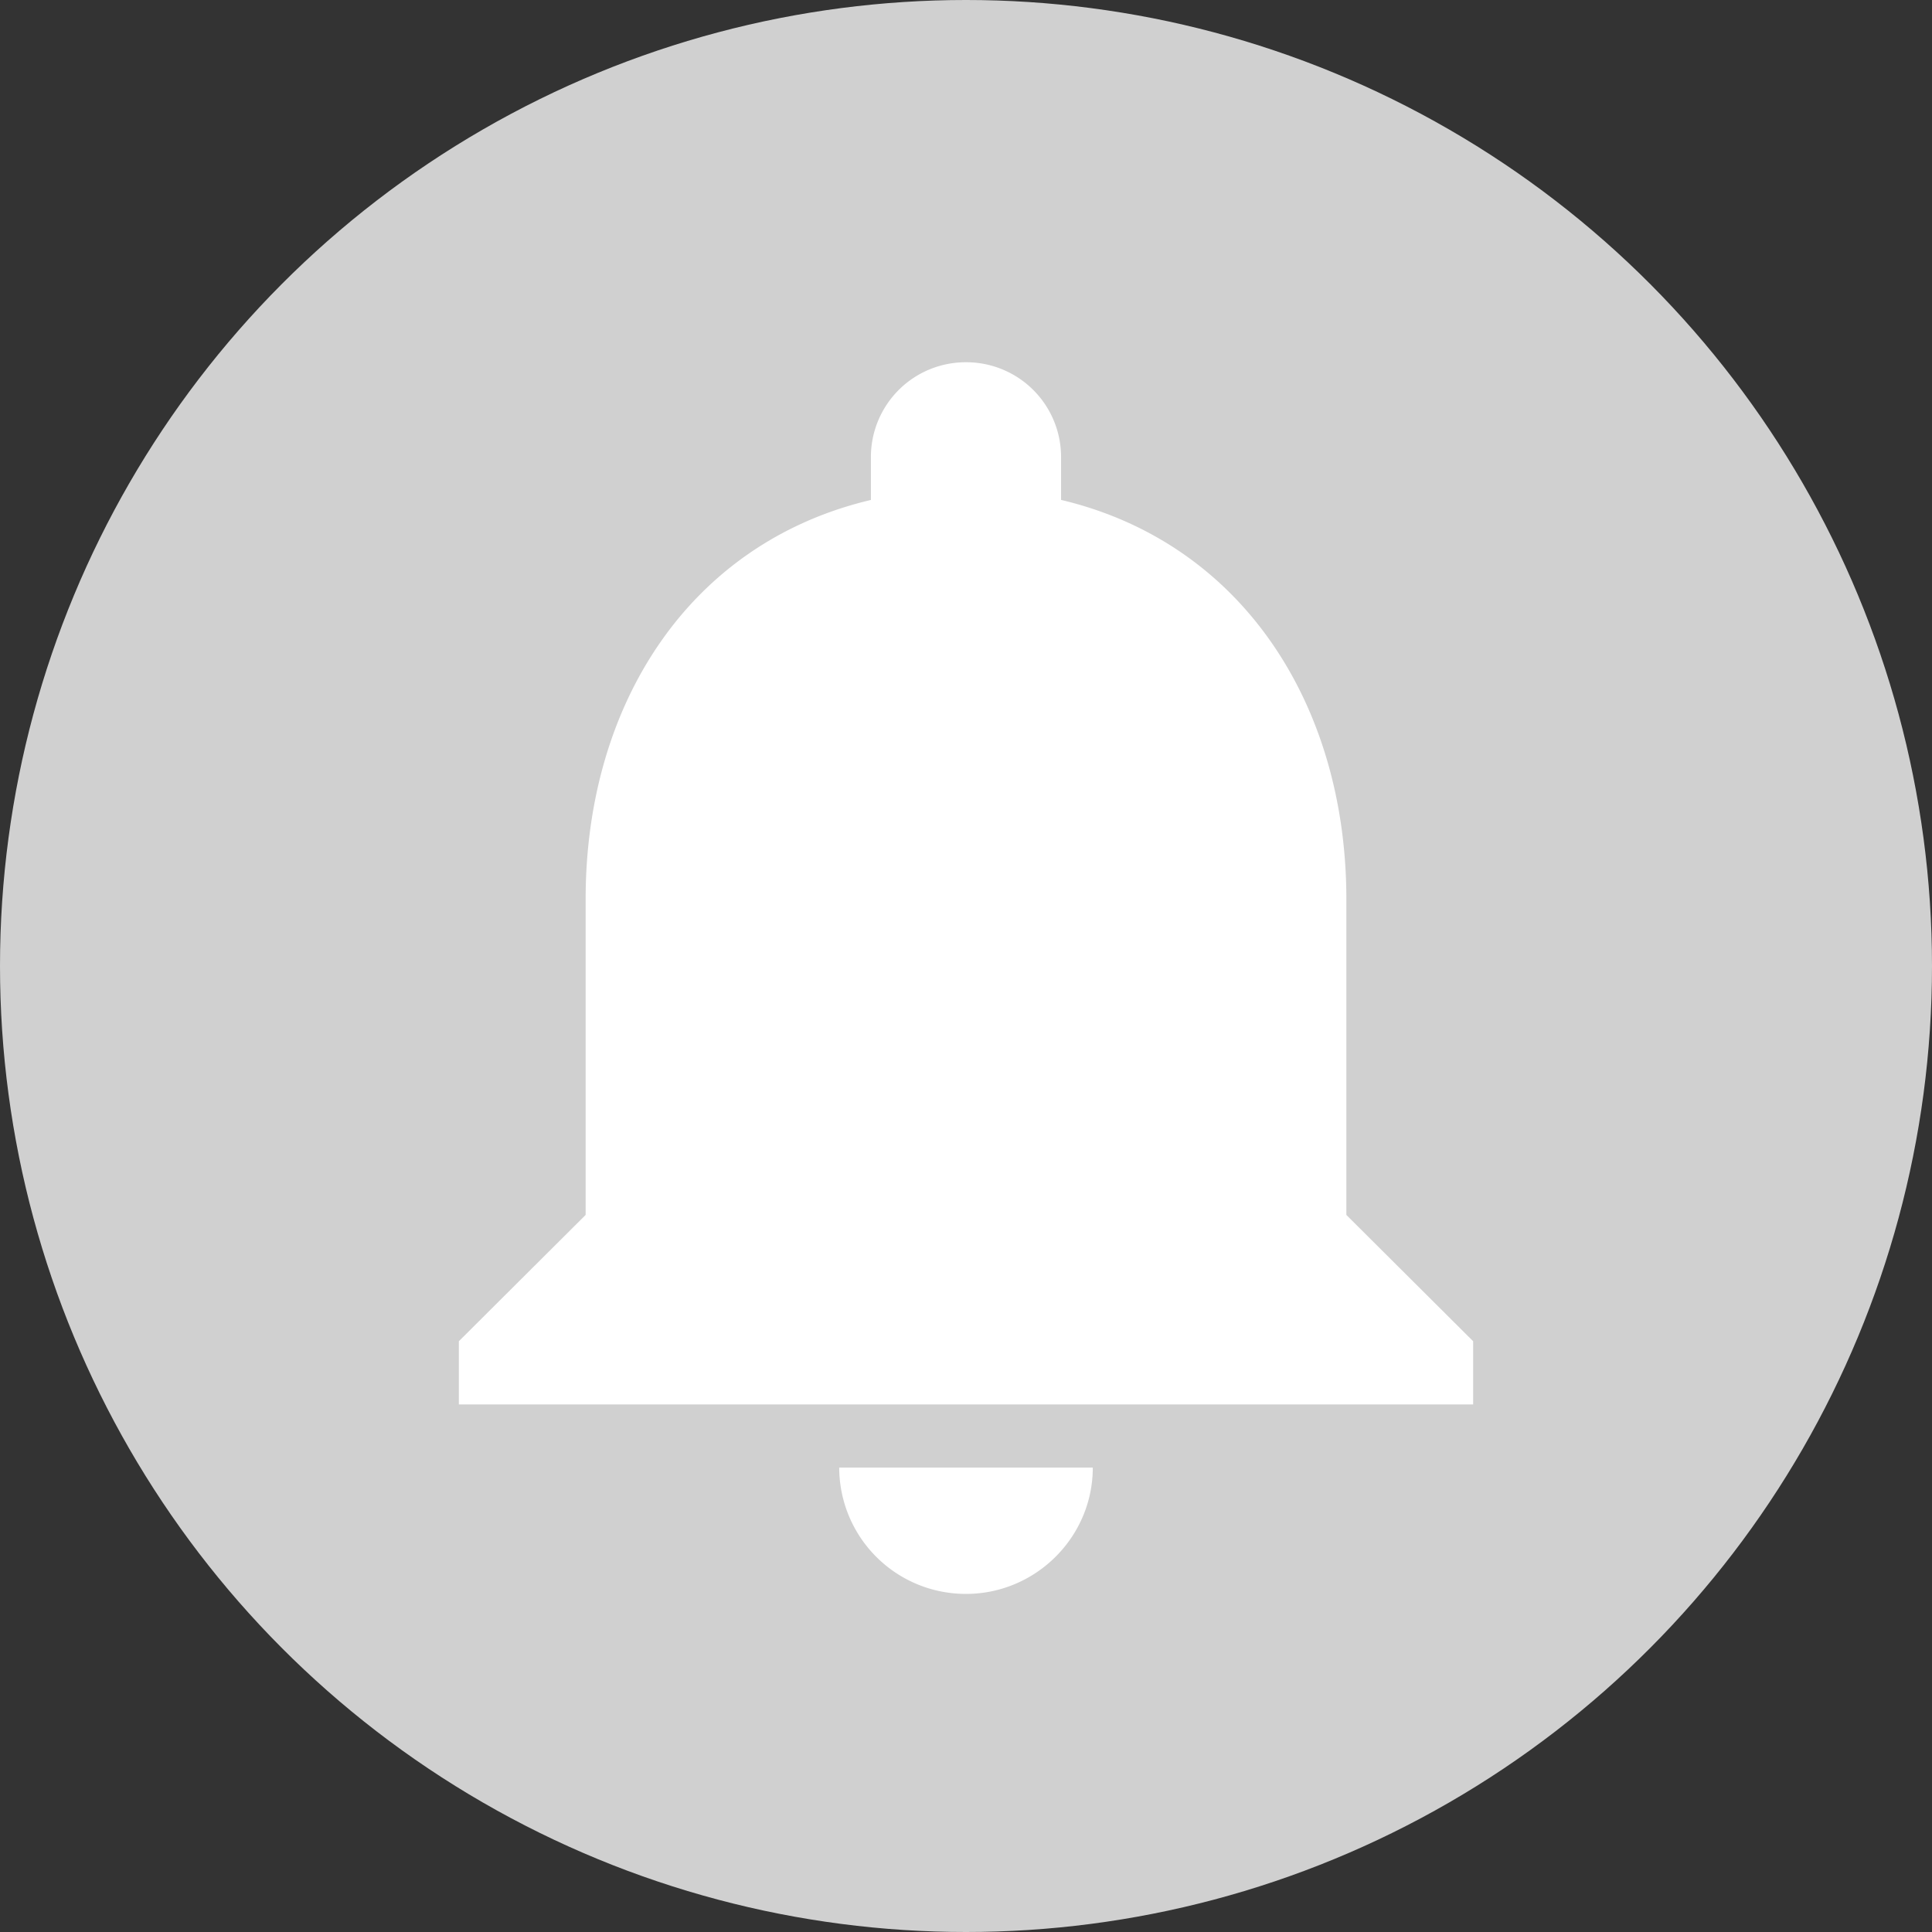 <svg xmlns="http://www.w3.org/2000/svg" width="80" height="80" fill="none" viewBox="0 0 80 80">
    <rect x="0" y="0" width="80" height="80" fill="#333333" stroke="none"/>
    <circle cx="40" cy="40" r="40" fill="#D0D0D0"/>
    <path fill="#fff" d="M40 66c2.888 0 5.25-2.354 5.25-5.23h-10.5A5.239 5.239 0 0 0 40 66zm15.75-15.692V37.23c0-8.03-4.305-14.751-11.813-16.53v-1.778A3.925 3.925 0 0 0 40 15a3.925 3.925 0 0 0-3.938 3.923v1.779C28.53 22.48 24.25 29.175 24.25 37.23v13.077L19 55.538v2.616h42v-2.616l-5.25-5.23z"/>
</svg>
